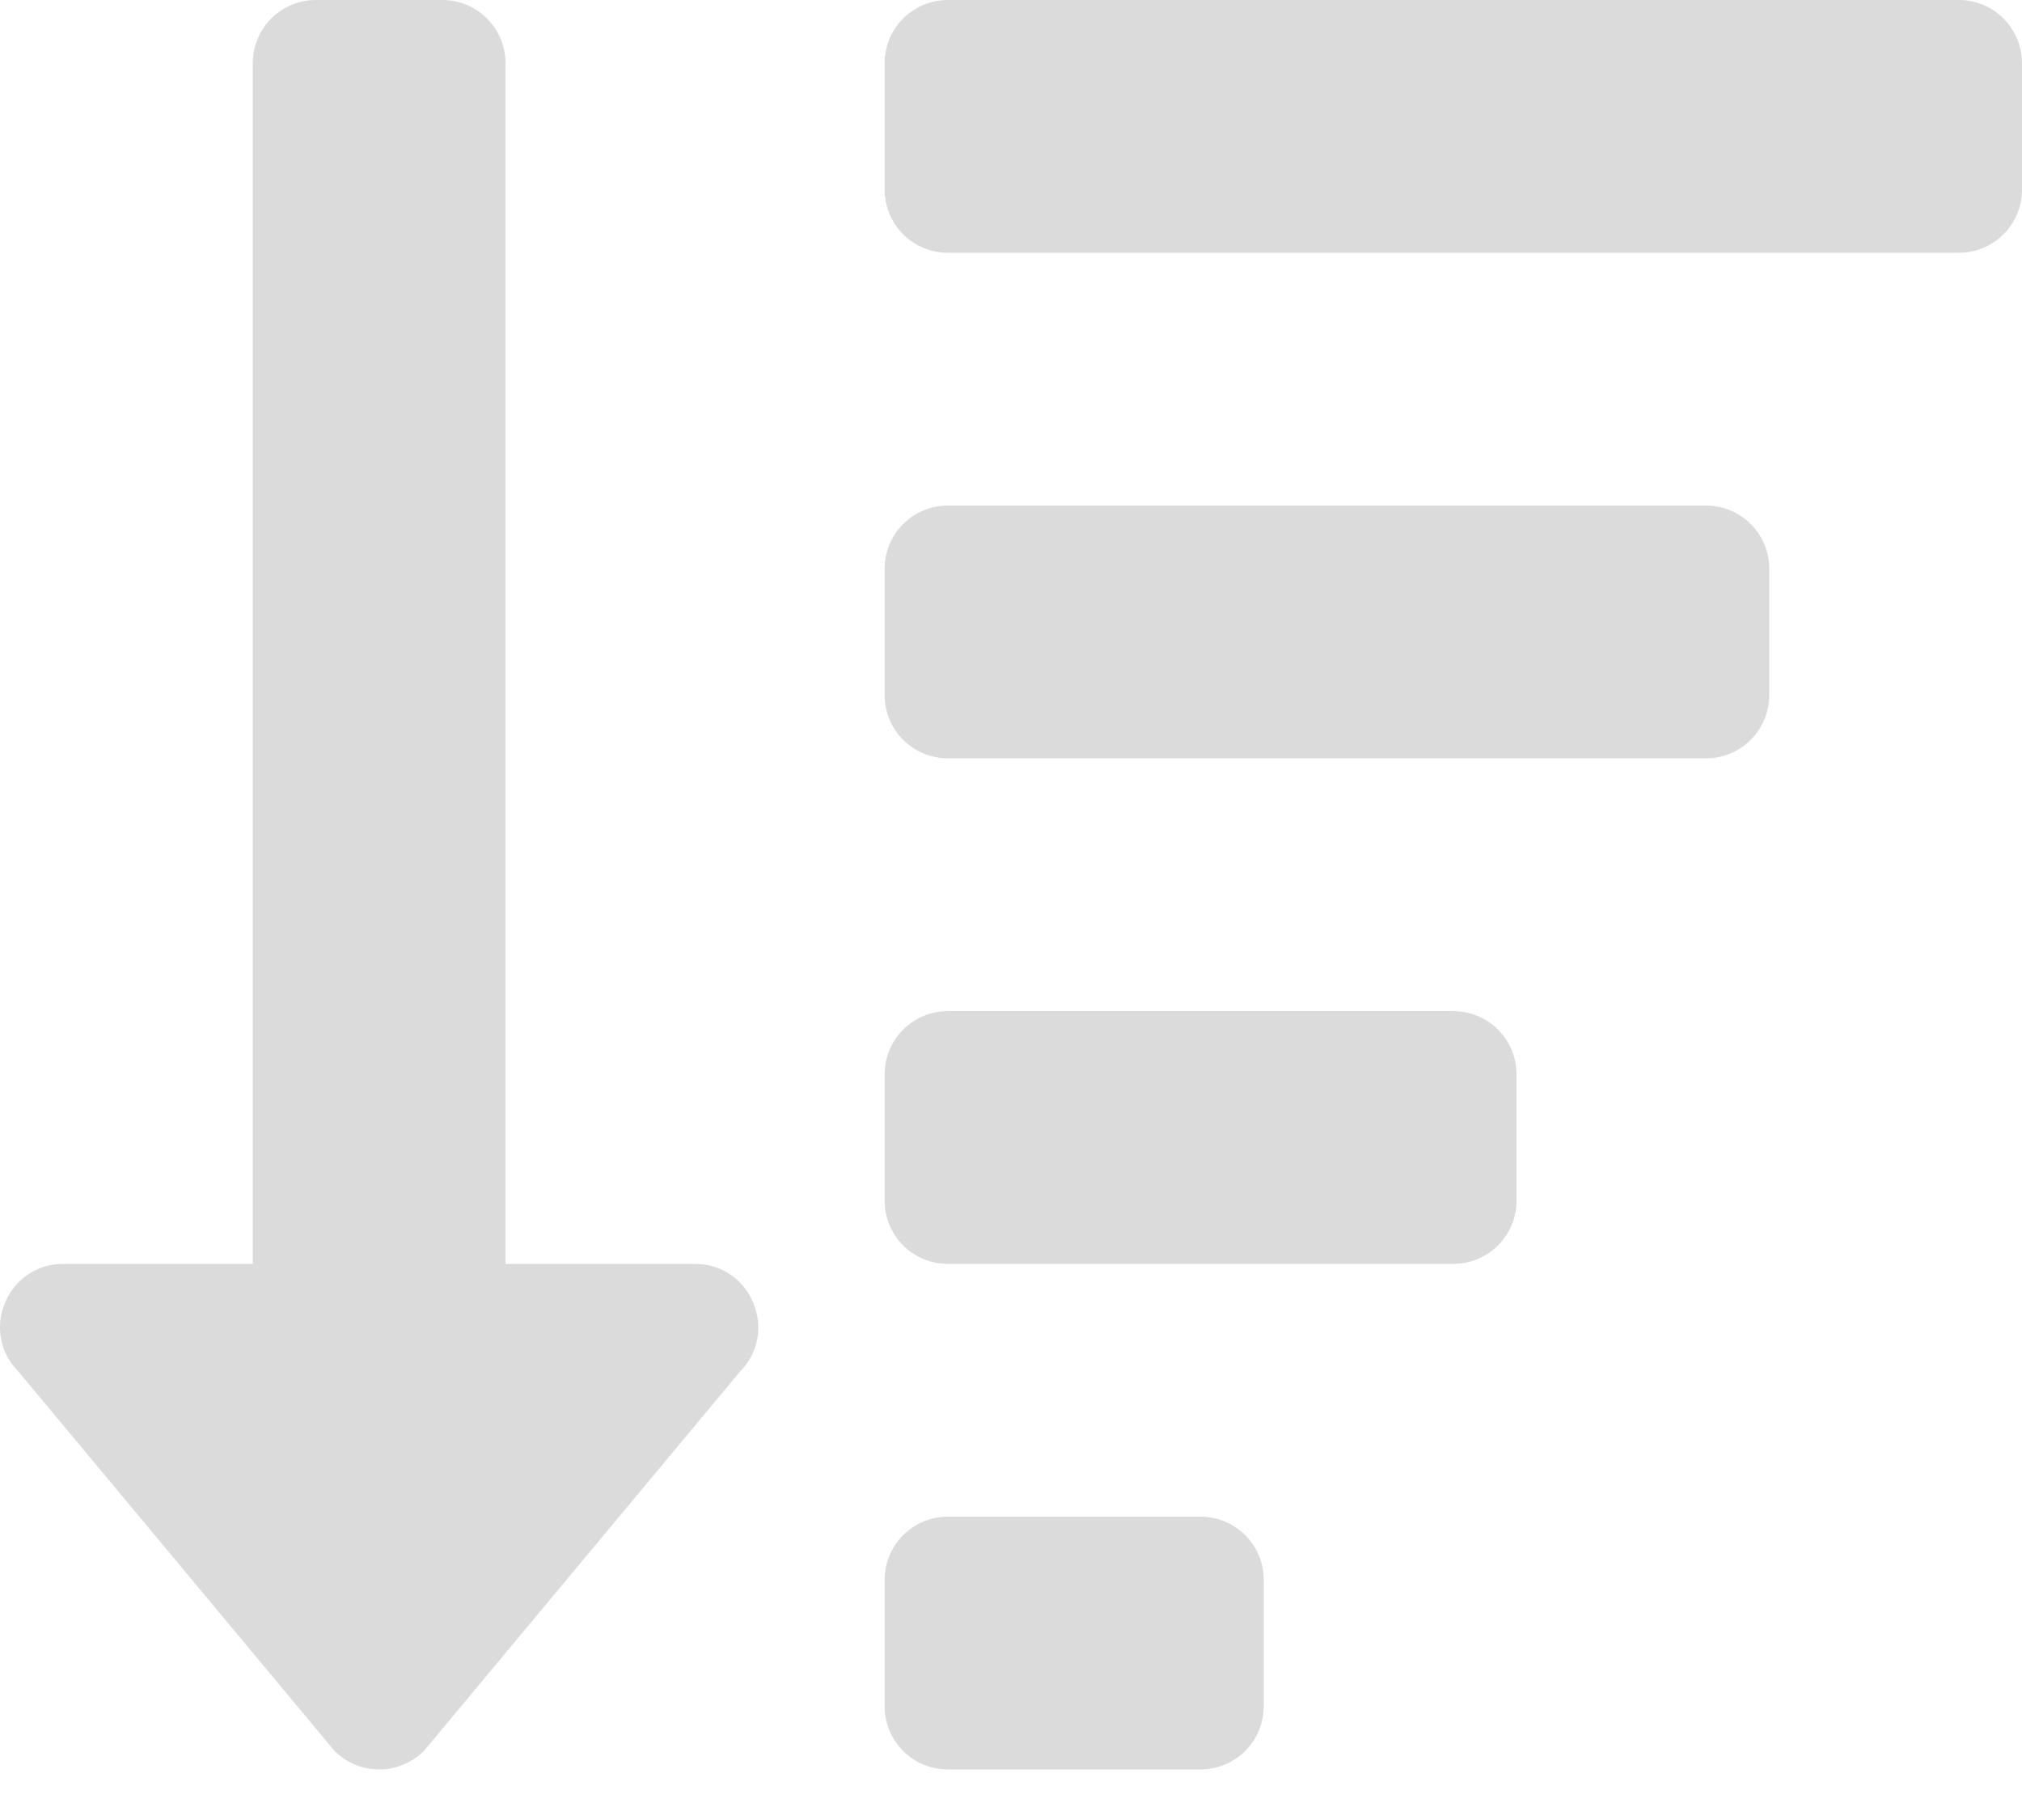 <svg width="20" height="18" viewBox="0 0 20 18" fill="none" xmlns="http://www.w3.org/2000/svg">
<path d="M11.875 15H9.375C9.209 15 9.05 15.066 8.933 15.183C8.816 15.3 8.75 15.459 8.75 15.625V16.875C8.75 17.041 8.816 17.2 8.933 17.317C9.05 17.434 9.209 17.5 9.375 17.5H11.875C12.041 17.5 12.2 17.434 12.317 17.317C12.434 17.2 12.5 17.041 12.5 16.875V15.625C12.5 15.459 12.434 15.3 12.317 15.183C12.2 15.066 12.041 15 11.875 15ZM6.875 12.5H5V0.625C5 0.459 4.934 0.3 4.817 0.183C4.7 0.066 4.541 0 4.375 0H3.125C2.959 0 2.8 0.066 2.683 0.183C2.566 0.3 2.5 0.459 2.5 0.625V12.5H0.625C0.071 12.5 -0.21 13.173 0.184 13.567L3.309 17.317C3.426 17.434 3.585 17.5 3.751 17.5C3.916 17.5 4.075 17.434 4.193 17.317L7.318 13.567C7.709 13.174 7.43 12.5 6.875 12.5ZM16.875 5H9.375C9.209 5 9.05 5.066 8.933 5.183C8.816 5.3 8.75 5.459 8.75 5.625V6.875C8.75 7.041 8.816 7.2 8.933 7.317C9.05 7.434 9.209 7.5 9.375 7.5H16.875C17.041 7.5 17.2 7.434 17.317 7.317C17.434 7.2 17.5 7.041 17.5 6.875V5.625C17.5 5.459 17.434 5.3 17.317 5.183C17.2 5.066 17.041 5 16.875 5ZM14.375 10H9.375C9.209 10 9.05 10.066 8.933 10.183C8.816 10.3 8.75 10.459 8.75 10.625V11.875C8.75 12.041 8.816 12.2 8.933 12.317C9.05 12.434 9.209 12.5 9.375 12.5H14.375C14.541 12.5 14.7 12.434 14.817 12.317C14.934 12.2 15 12.041 15 11.875V10.625C15 10.459 14.934 10.3 14.817 10.183C14.7 10.066 14.541 10 14.375 10ZM19.375 0H9.375C9.209 0 9.05 0.066 8.933 0.183C8.816 0.3 8.75 0.459 8.75 0.625V1.875C8.75 2.041 8.816 2.2 8.933 2.317C9.05 2.434 9.209 2.5 9.375 2.5H19.375C19.541 2.5 19.7 2.434 19.817 2.317C19.934 2.2 20 2.041 20 1.875V0.625C20 0.459 19.934 0.3 19.817 0.183C19.7 0.066 19.541 0 19.375 0Z" fill="#DBDBDB"/>
</svg>
